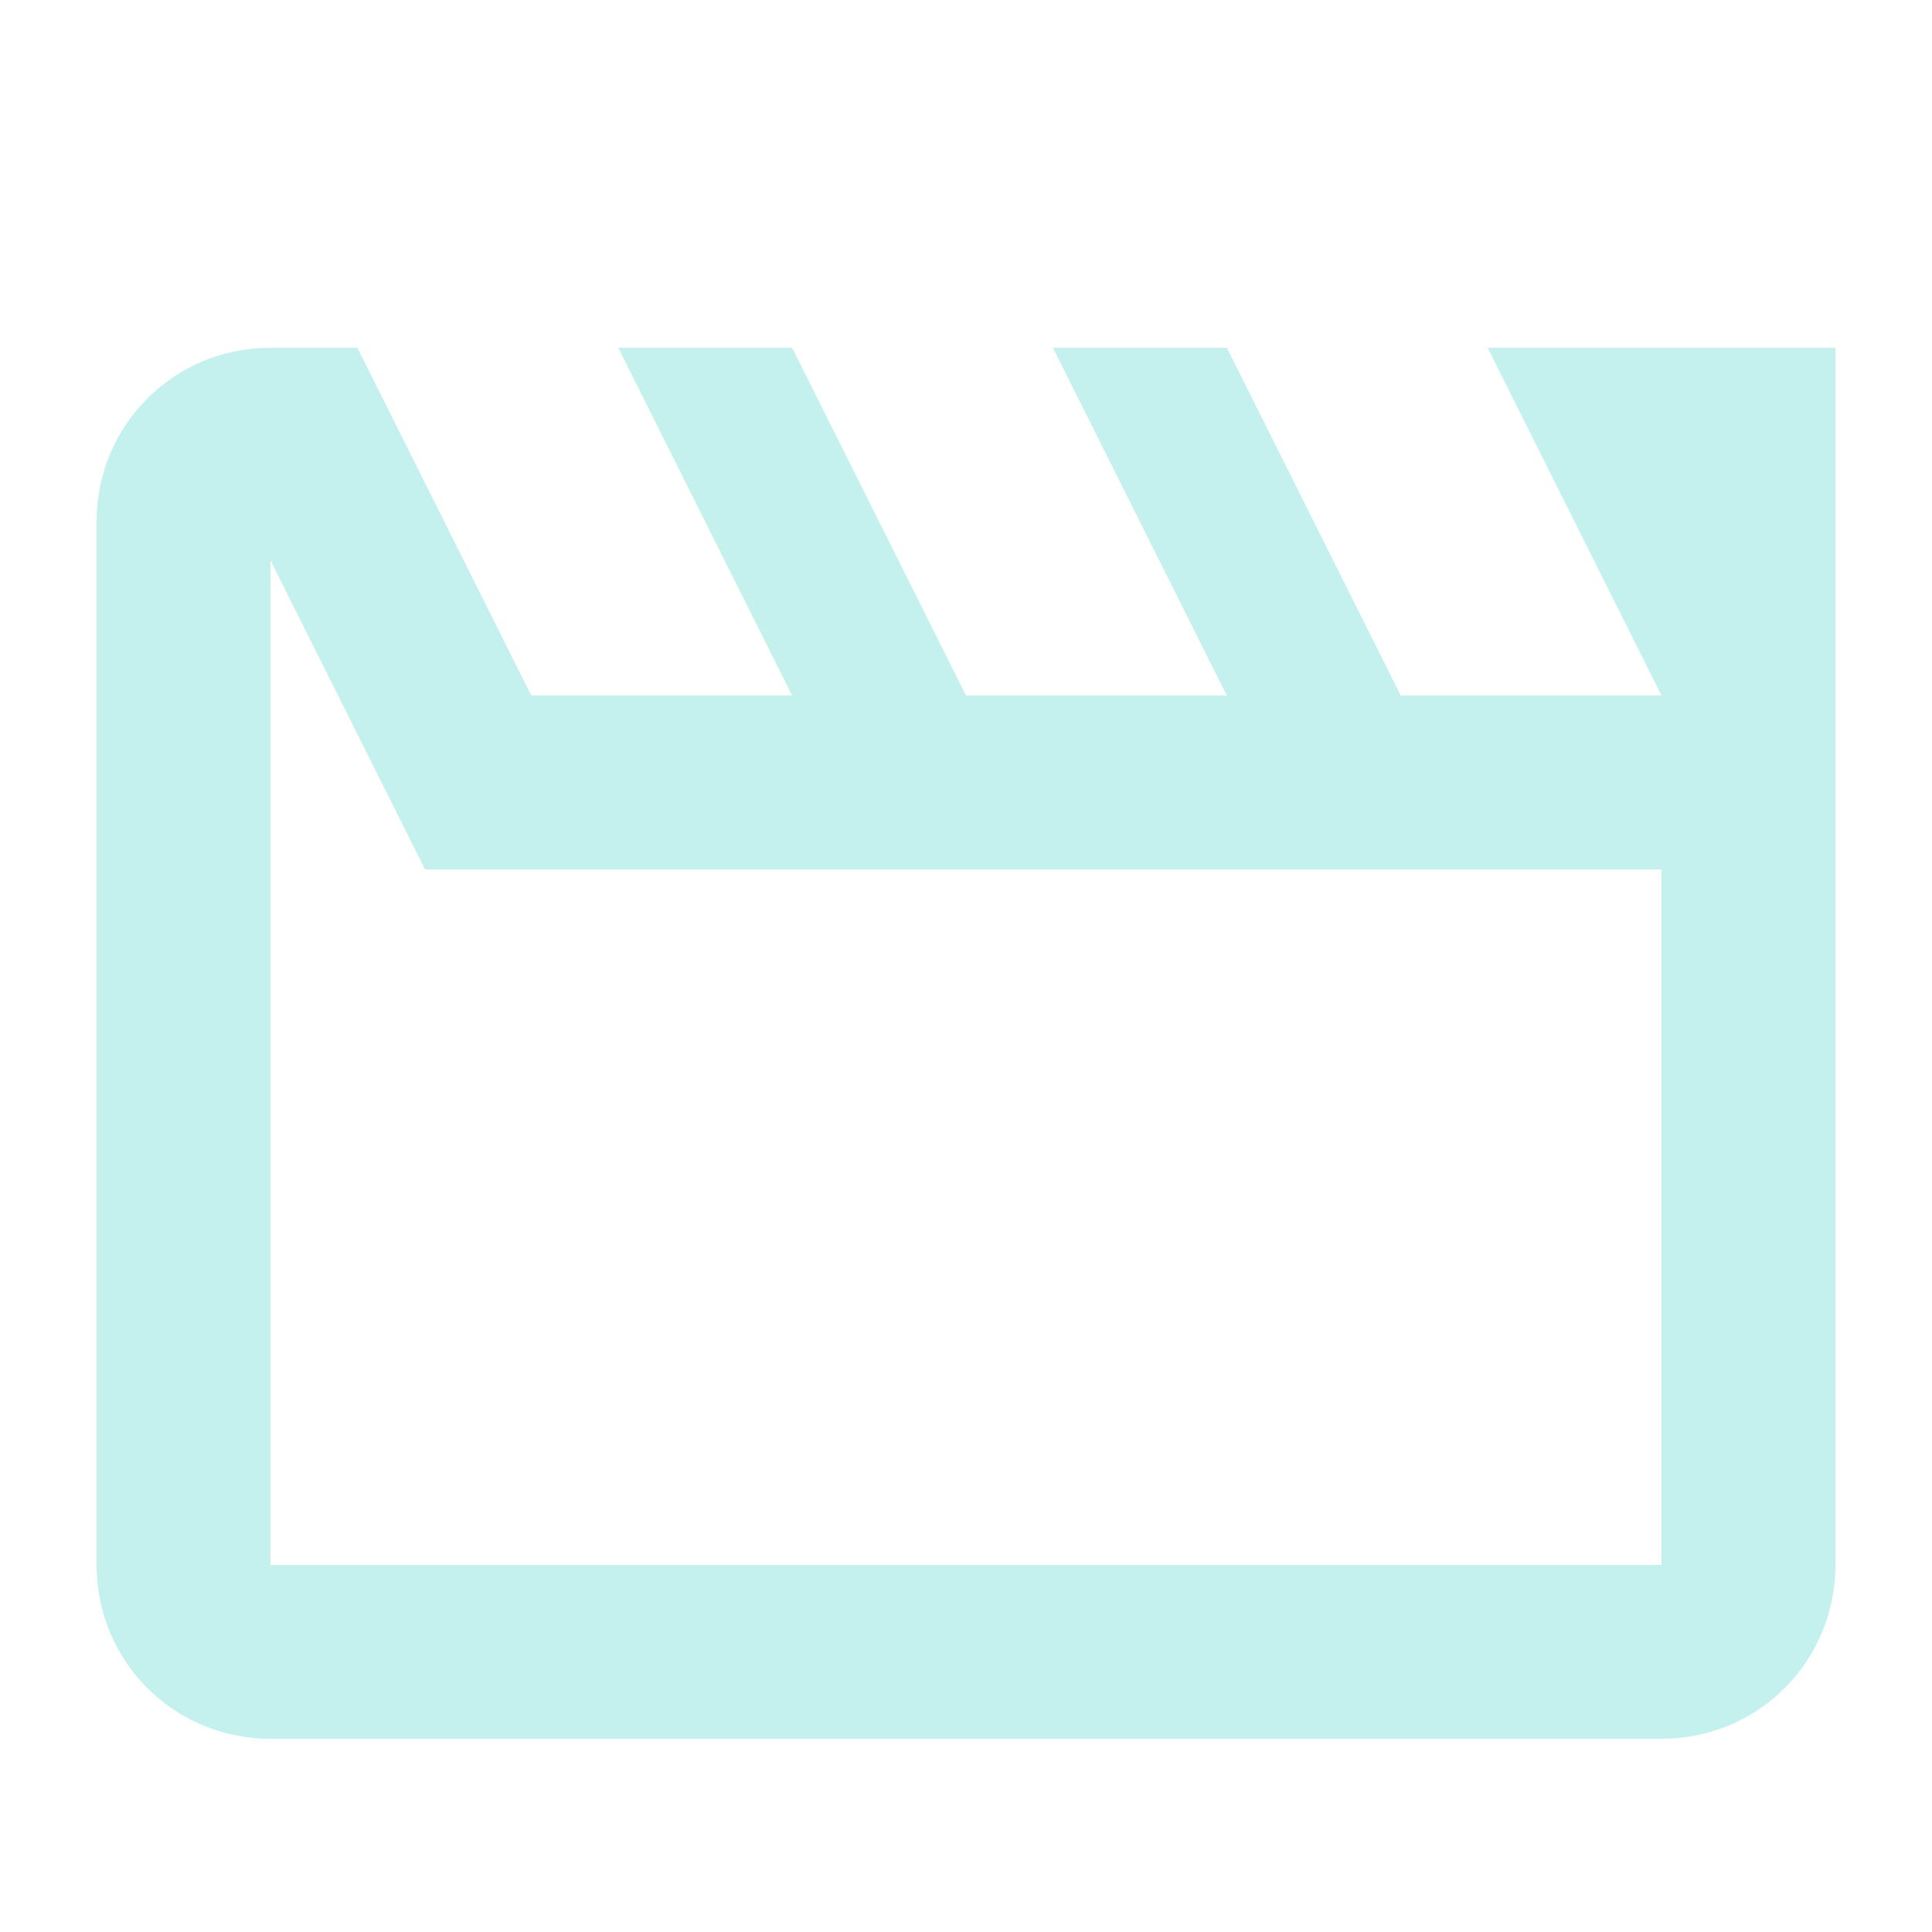 <?xml version="1.0" encoding="UTF-8"?>
<svg xmlns="http://www.w3.org/2000/svg" version="1.1" viewBox="0 0 20 20">
  <!-- Generator: Adobe Illustrator 28.7.1, SVG Export Plug-In . SVG Version: 1.2.0 Build 142)  -->
  <g>
    <g id="Fiktion">
      <path d="M2.8,5.8l1.6,3.2h12.8v7.2H2.8V5.8M19,3.6h-3.6l1.8,3.6h-2.7l-1.8-3.6h-1.8l1.8,3.6h-2.7l-1.8-3.6h-1.8l1.8,3.6h-2.7l-1.8-3.6h-.9c-1,0-1.8.8-1.8,1.8v10.8c0,1,.8,1.8,1.8,1.8h14.4c1,0,1.8-.8,1.8-1.8V3.6Z" fill="#c4f1ed"/>
    </g>
  </g>
</svg>